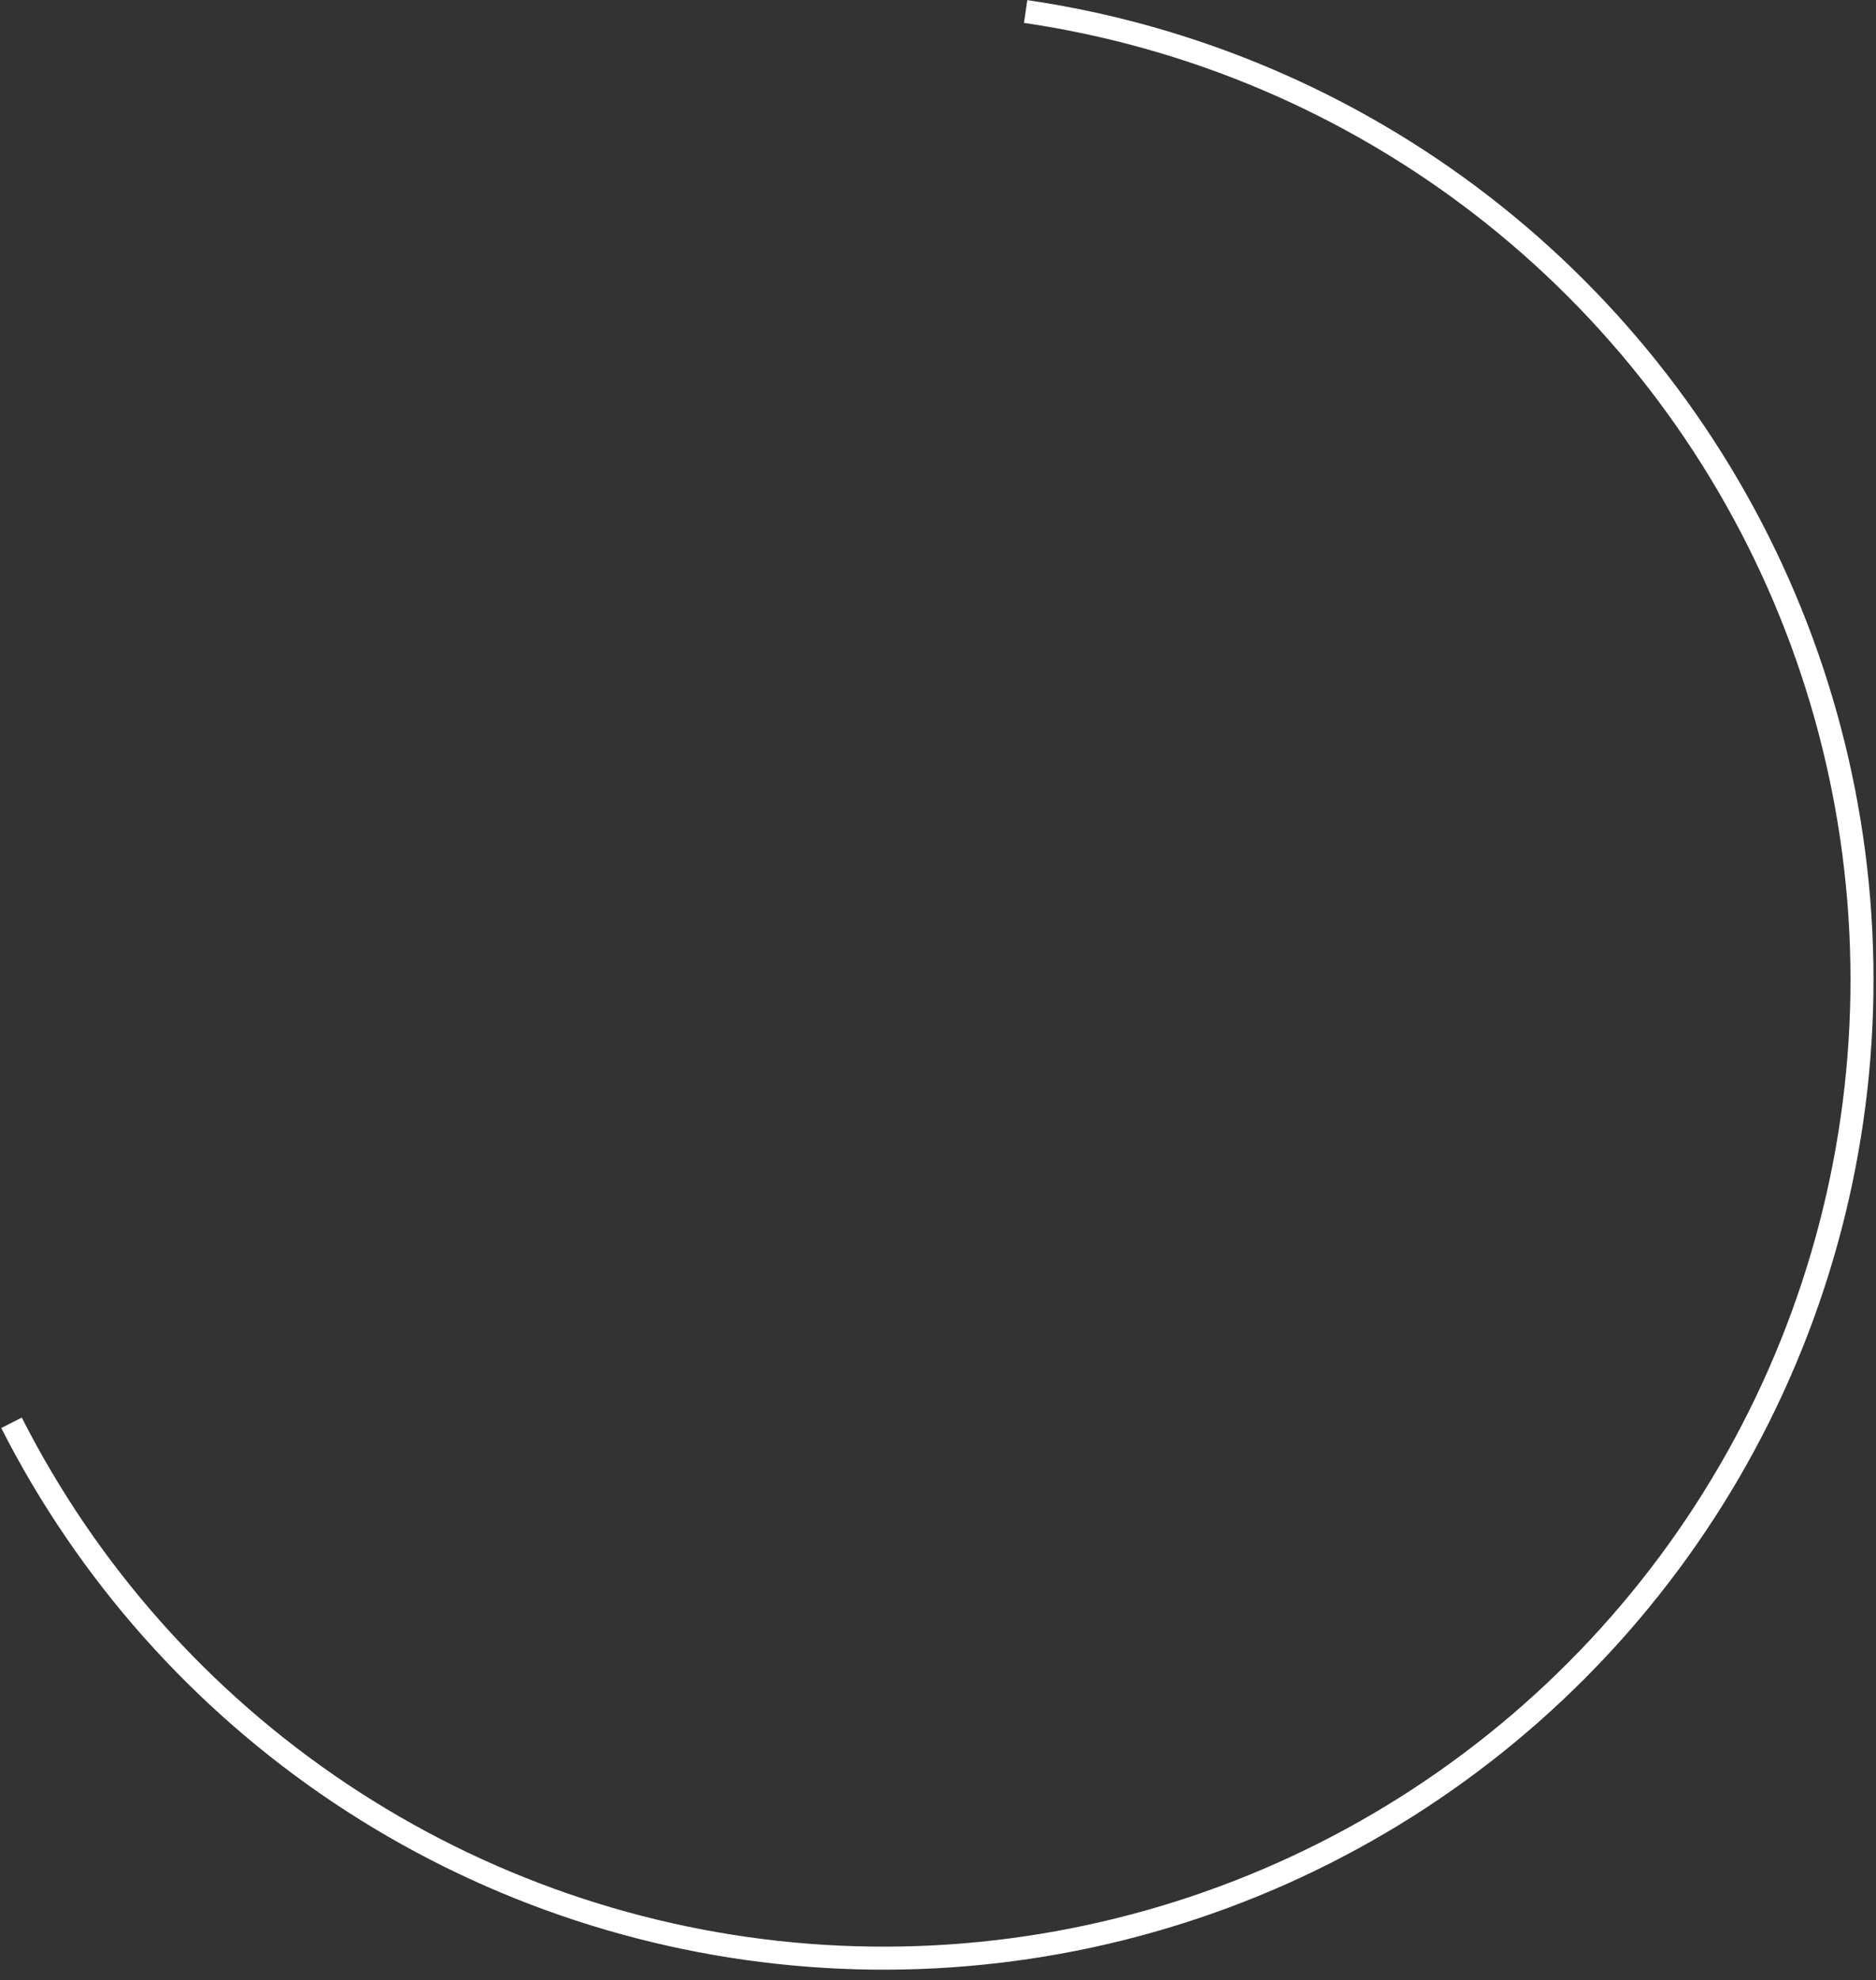 <svg width="163" height="172" viewBox="0 0 163 172" fill="none" xmlns="http://www.w3.org/2000/svg">
<rect x="0" y="0" width="163" height="172" fill="#333333" stroke="none"/>
<path d="M1 123.595C7.607 136.603 17.451 147.691 29.584 155.792C41.718 163.893 55.732 168.735 70.279 169.852C84.825 170.968 99.414 168.322 112.642 162.167C125.87 156.012 137.29 146.557 145.805 134.71C154.32 122.863 159.642 109.024 161.26 94.525C162.877 80.025 160.736 65.353 155.041 51.922C149.346 38.489 140.289 26.749 128.743 17.831C117.197 8.913 103.55 3.116 89.115 1" stroke="white" stroke-width="2"/>
</svg>

